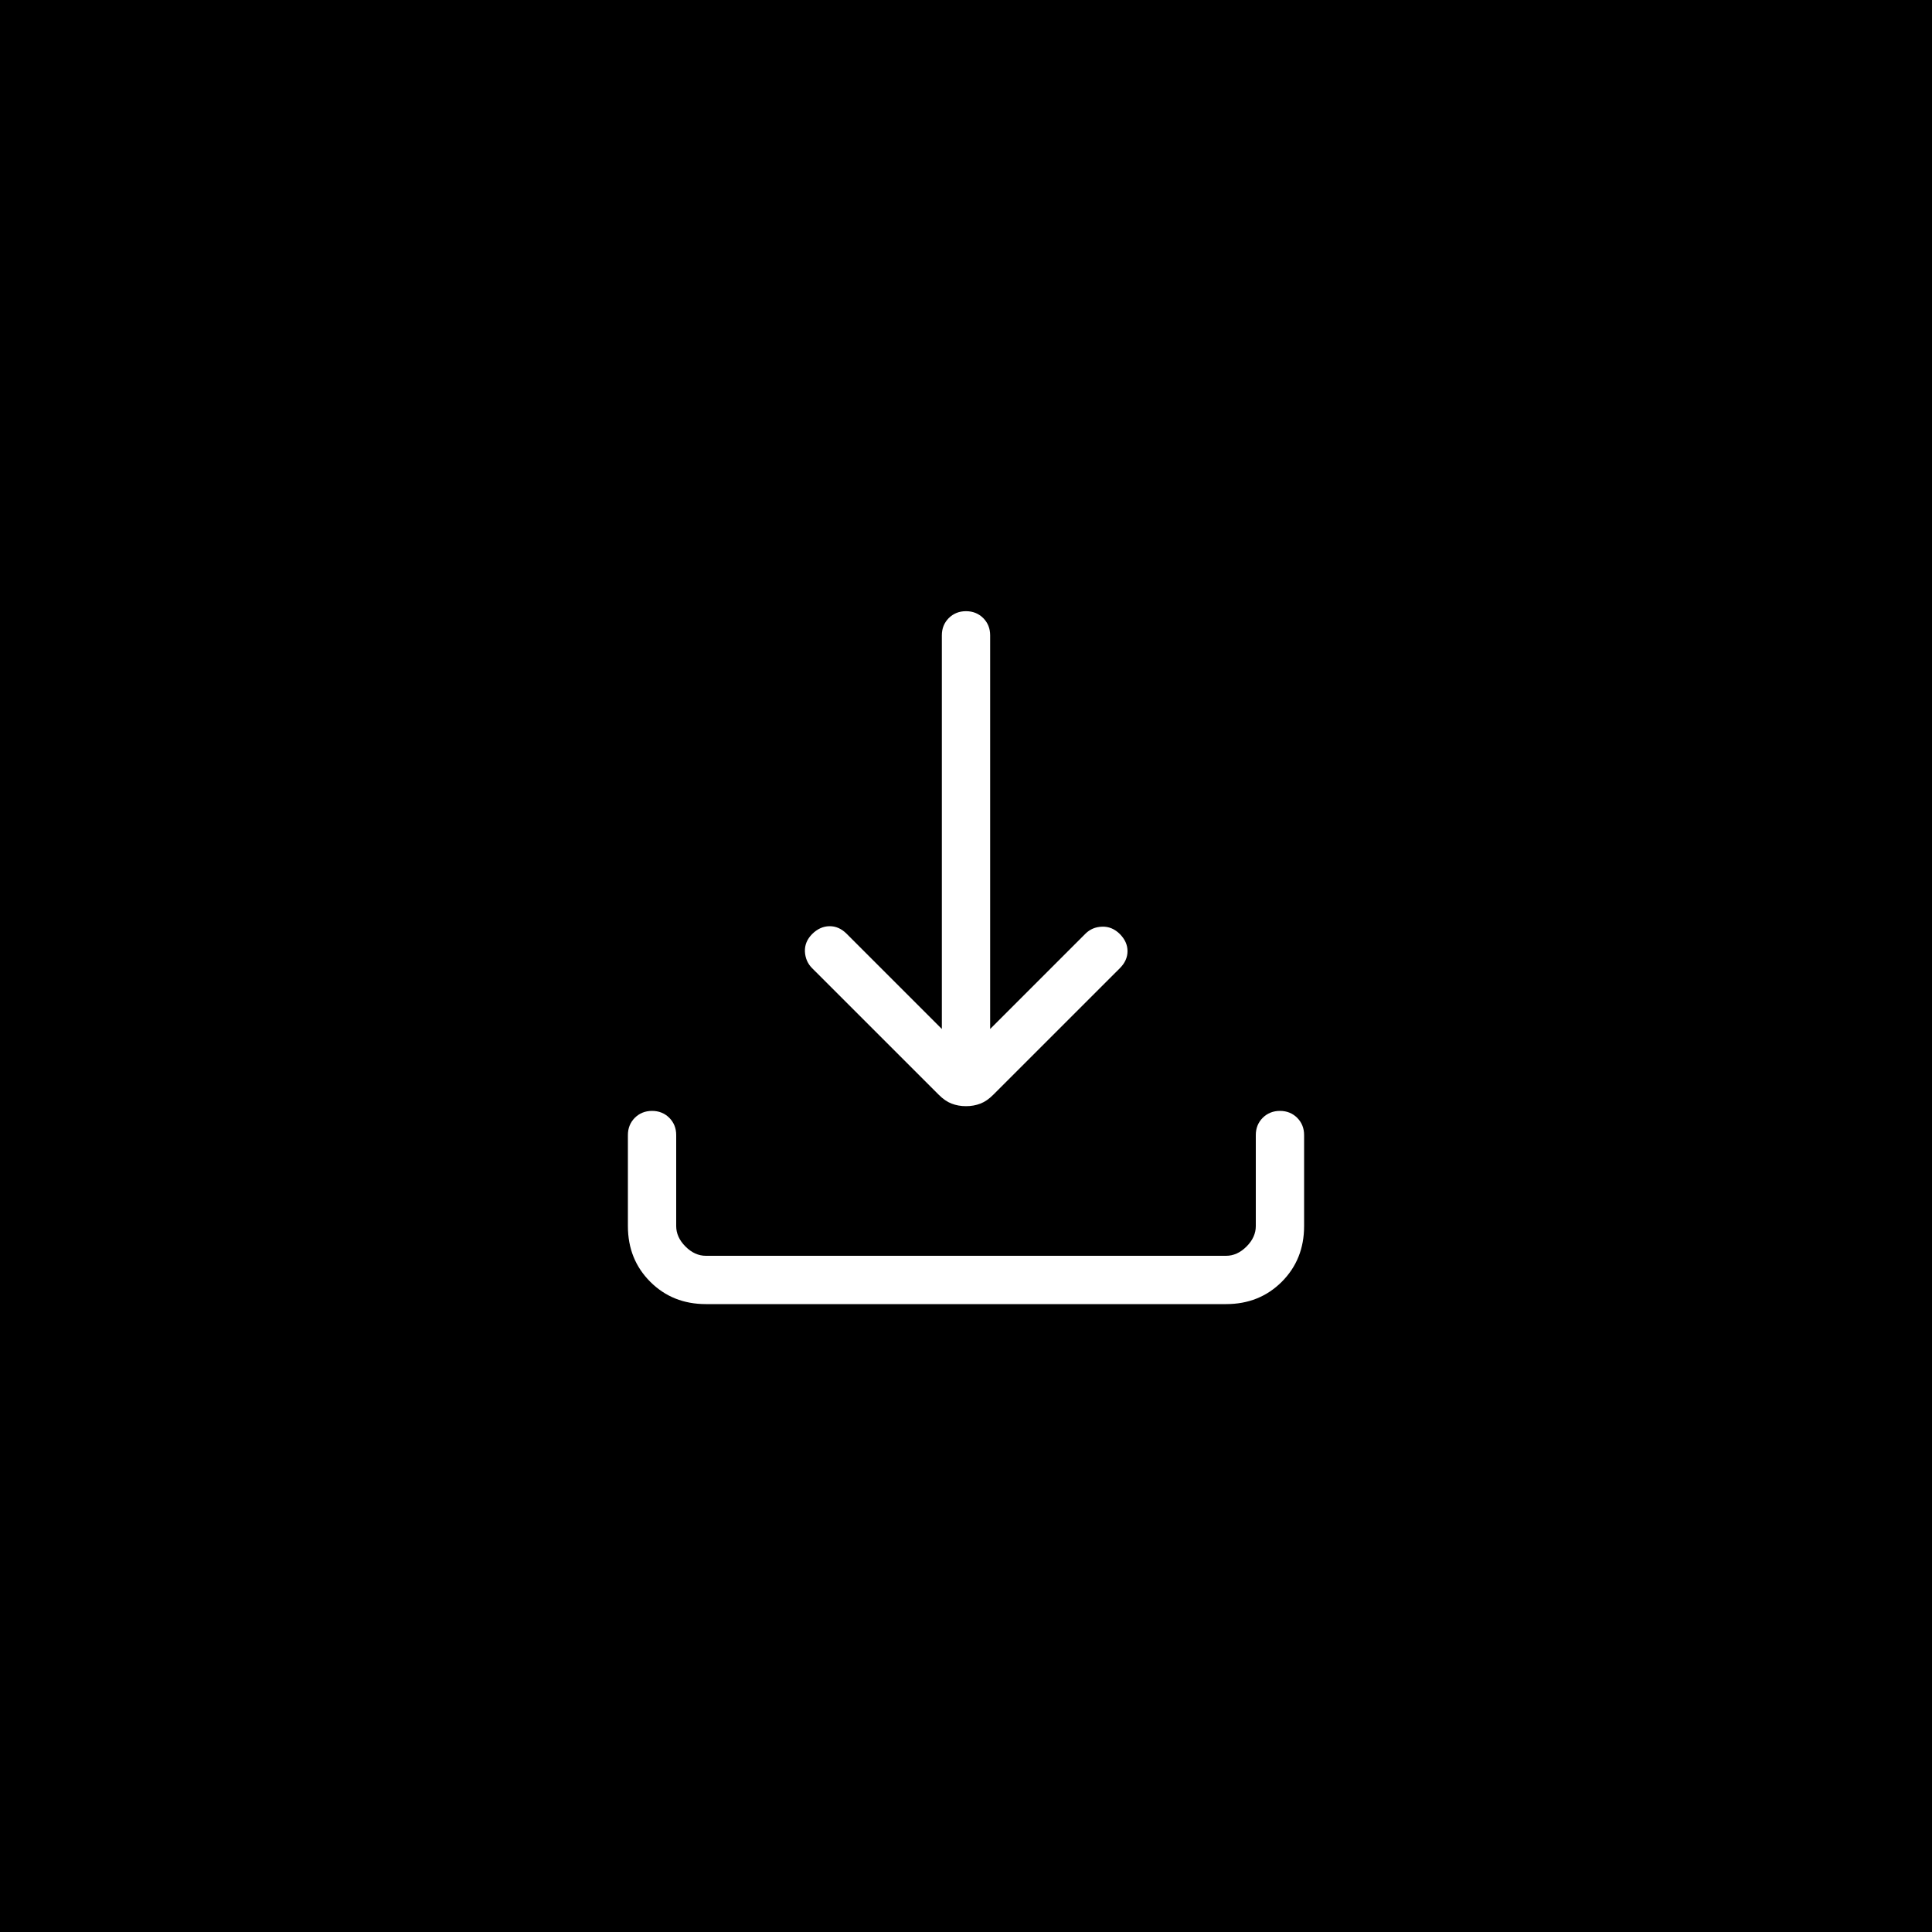 <svg width="40" height="40" viewBox="0 0 40 40" fill="none" xmlns="http://www.w3.org/2000/svg">
<rect width="40" height="40" fill="black"/>
<mask id="mask0_120_1732" style="mask-type:alpha" maskUnits="userSpaceOnUse" x="8" y="8" width="24" height="24">
<rect x="8" y="8" width="24" height="24" fill="#D9D9D9"/>
</mask>
<g mask="url(#mask0_120_1732)">
<path d="M20 22.902C19.892 22.902 19.793 22.884 19.702 22.849C19.611 22.814 19.522 22.753 19.435 22.665L16.815 20.046C16.722 19.953 16.672 19.838 16.665 19.702C16.659 19.566 16.709 19.445 16.815 19.338C16.922 19.232 17.041 19.178 17.172 19.176C17.303 19.174 17.422 19.226 17.529 19.333L19.5 21.304V13.154C19.5 13.011 19.548 12.893 19.643 12.797C19.739 12.702 19.858 12.654 20 12.654C20.142 12.654 20.261 12.702 20.357 12.797C20.452 12.893 20.5 13.011 20.5 13.154V21.304L22.471 19.333C22.565 19.239 22.68 19.19 22.818 19.186C22.956 19.181 23.078 19.232 23.185 19.338C23.291 19.445 23.344 19.563 23.344 19.692C23.344 19.822 23.291 19.94 23.185 20.046L20.565 22.665C20.478 22.753 20.389 22.814 20.298 22.849C20.207 22.884 20.108 22.902 20 22.902ZM14.615 27C14.155 27 13.771 26.846 13.463 26.538C13.154 26.229 13 25.845 13 25.385V23.5C13 23.358 13.048 23.239 13.143 23.143C13.239 23.048 13.358 23 13.5 23C13.642 23 13.761 23.048 13.857 23.143C13.952 23.239 14 23.358 14 23.5V25.385C14 25.538 14.064 25.68 14.192 25.808C14.32 25.936 14.461 26 14.615 26H25.385C25.538 26 25.68 25.936 25.808 25.808C25.936 25.68 26 25.538 26 25.385V23.5C26 23.358 26.048 23.239 26.143 23.143C26.239 23.048 26.358 23 26.5 23C26.642 23 26.761 23.048 26.857 23.143C26.952 23.239 27 23.358 27 23.5V25.385C27 25.845 26.846 26.229 26.538 26.538C26.229 26.846 25.845 27 25.385 27H14.615Z" fill="white"/>
</g>
</svg>
